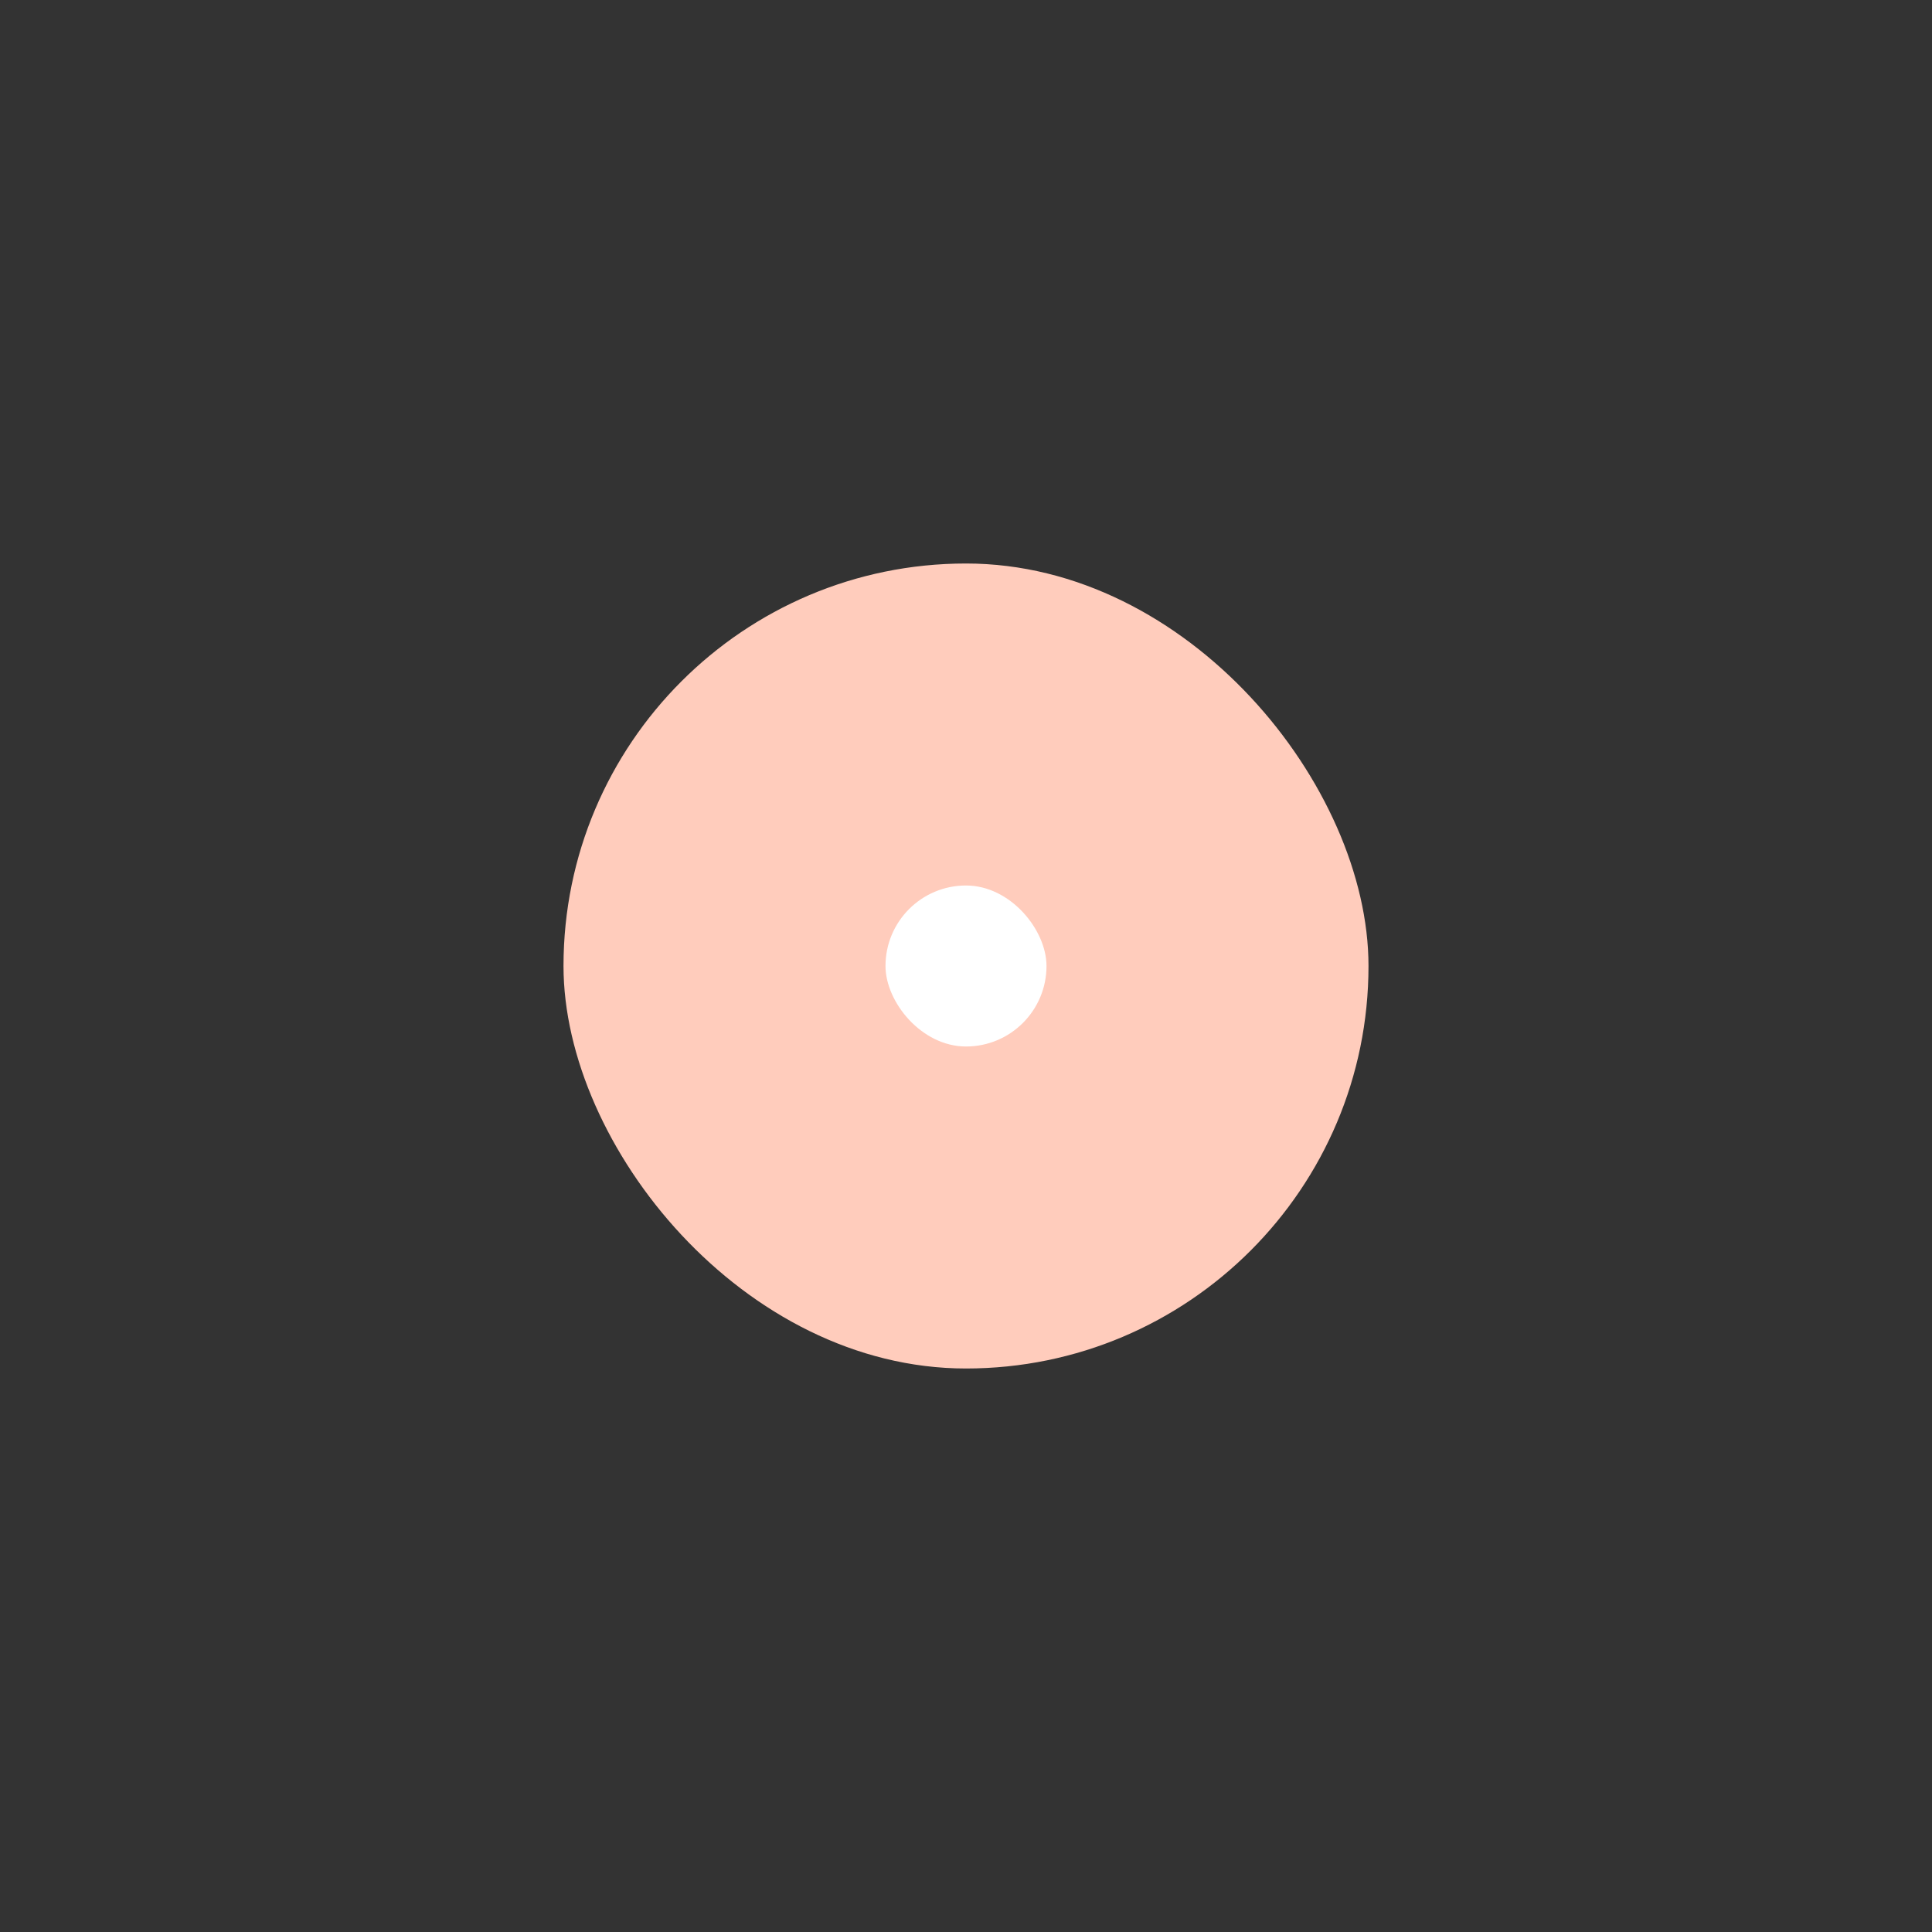 <svg xmlns="http://www.w3.org/2000/svg" viewBox="0 0 48 48"><rect x="0" y="0" width="48" height="48" fill="#333333" stroke="none"/><g><rect x="14" y="14" width="20" height="20" rx="10" fill="#ffccbc"/><rect x="22" y="22" width="4" height="4" rx="2" fill="#fff"/></g></svg>
